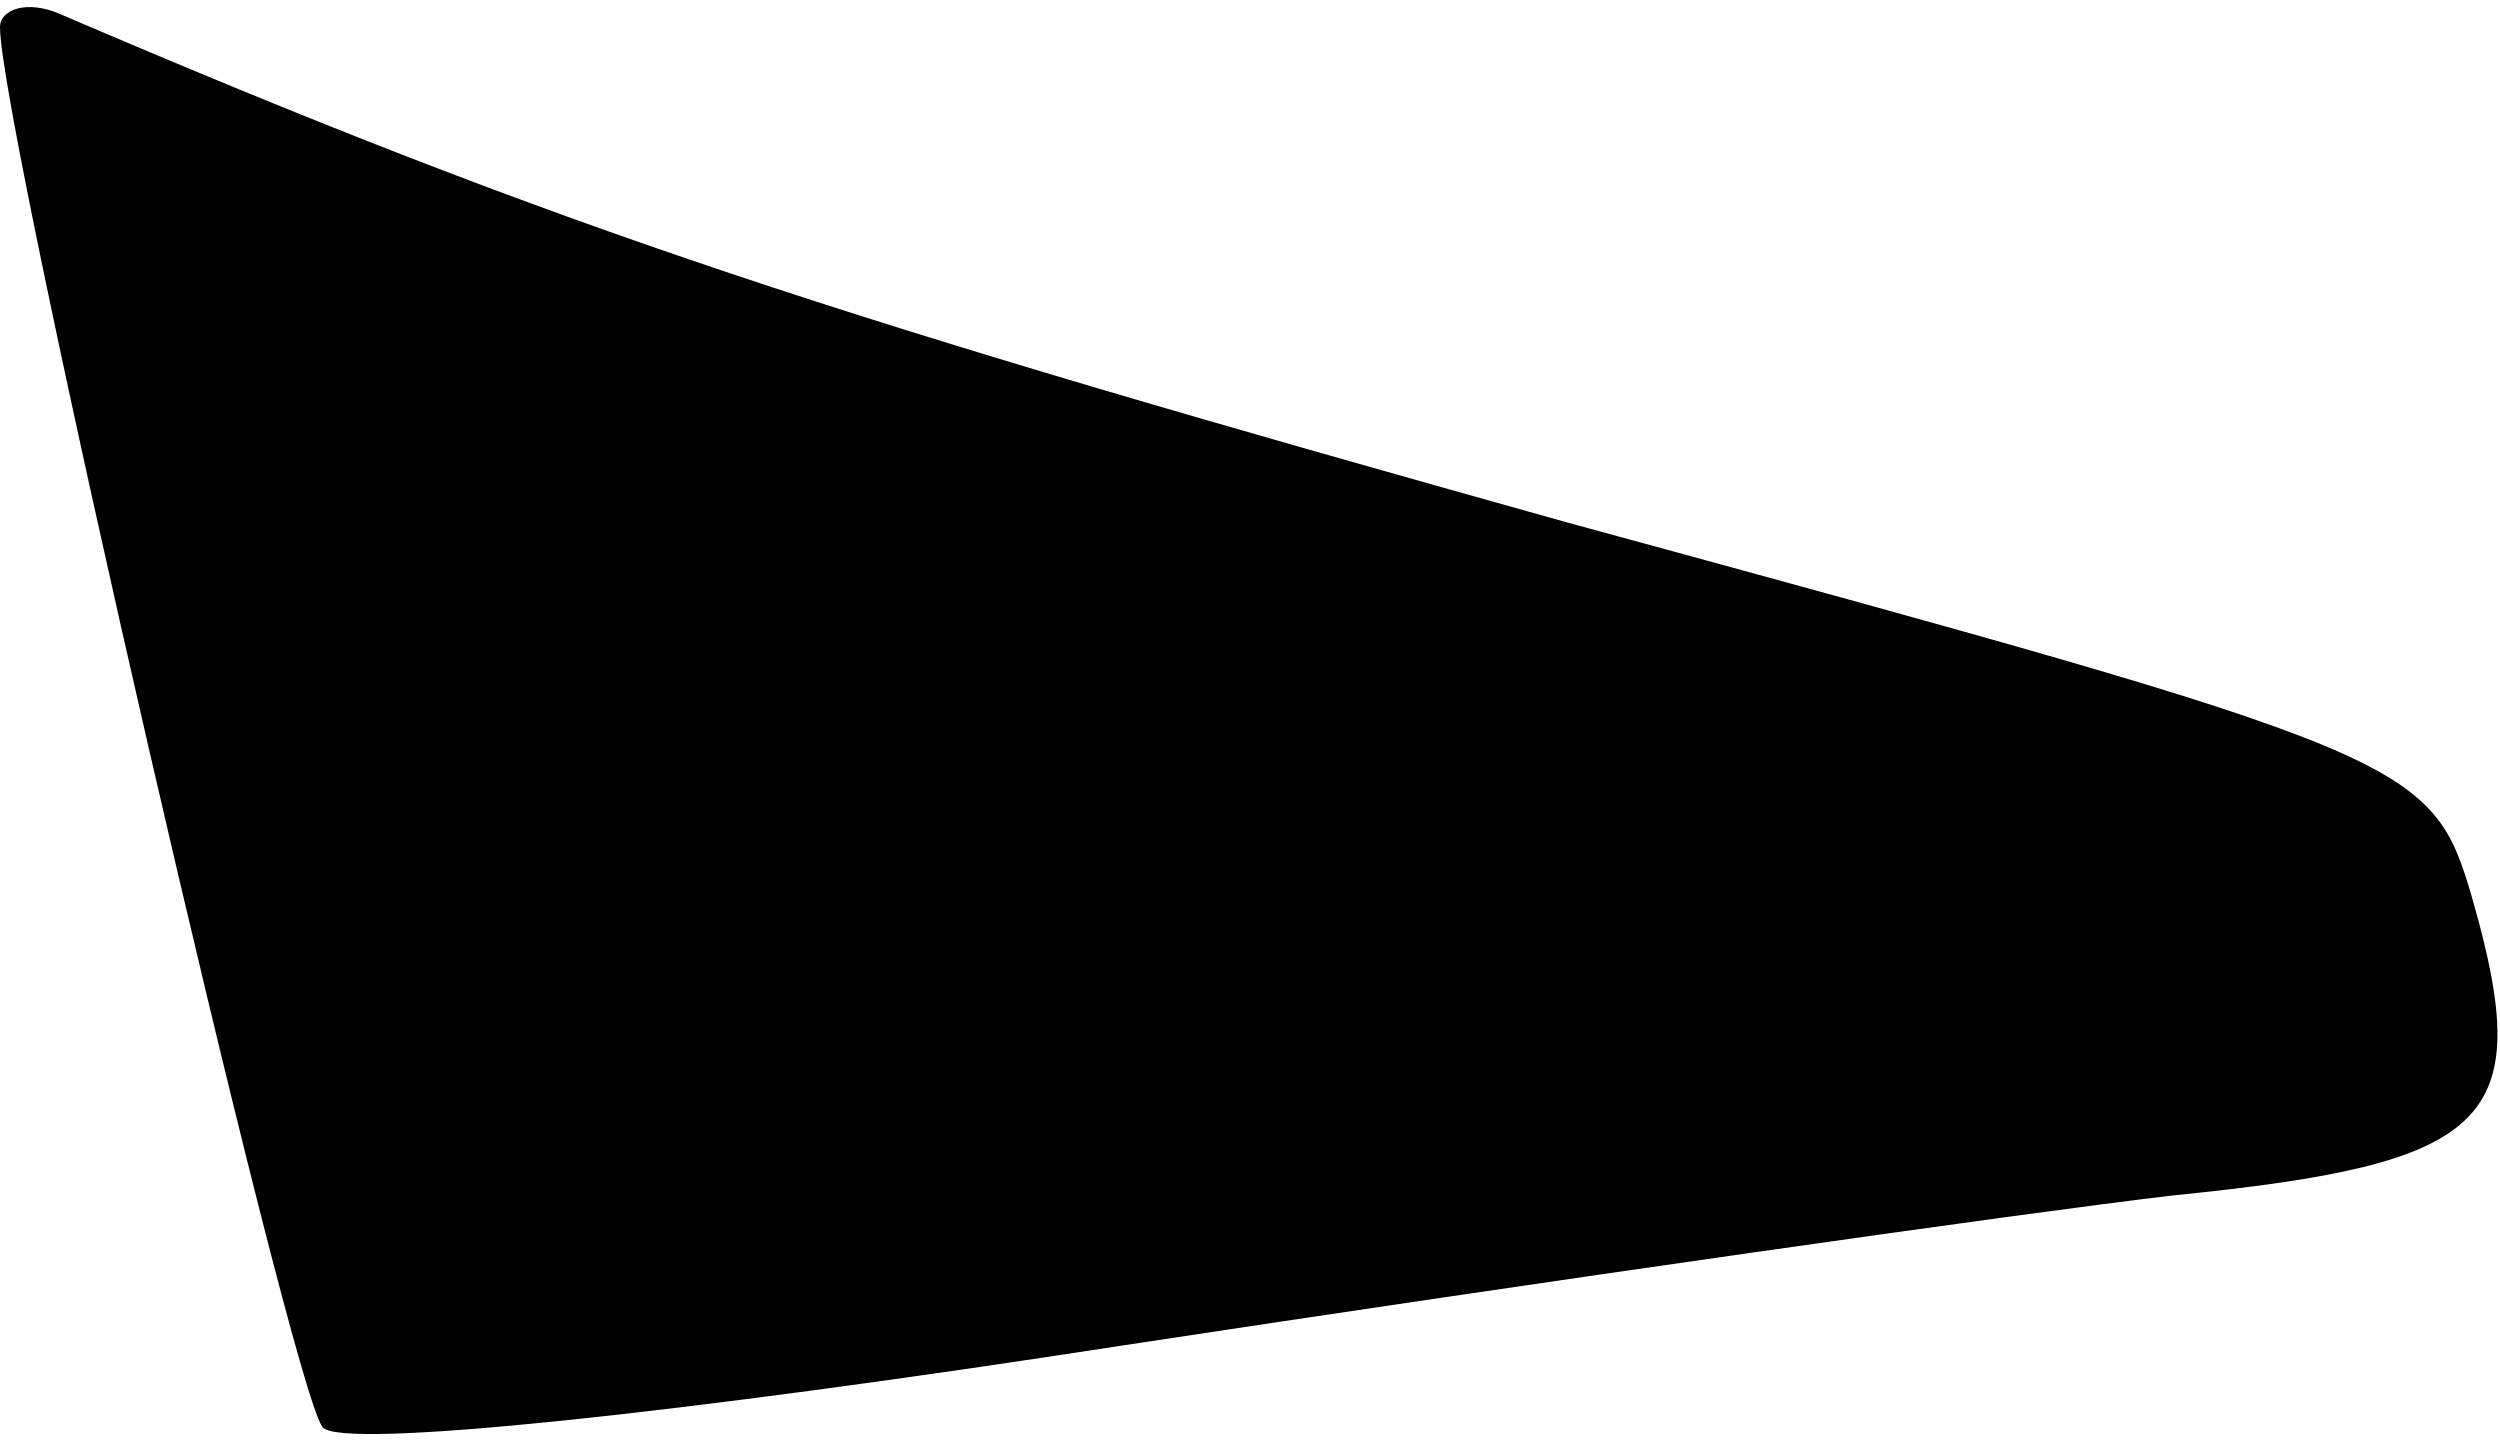 <?xml version="1.0" standalone="no"?>
<!DOCTYPE svg PUBLIC "-//W3C//DTD SVG 20010904//EN"
 "http://www.w3.org/TR/2001/REC-SVG-20010904/DTD/svg10.dtd">
<svg version="1.0" xmlns="http://www.w3.org/2000/svg"
 width="55pt" height="32pt" viewBox="0 0 55 32"
 preserveAspectRatio="xMidYMid meet">
<g transform="translate(0,32) scale(0.1,-0.1)"
fill="#000000" stroke="none">
<path fill="#000000" stroke="none" d="M0 314 c0 -22 64 -300 71 -308 4 -5 79
3 176 18 92 14 197 29 231 33 70 7 80 16 66 65 -9 31 -12 32 -199 83 -161 45
-220 64 -332 112 -7 3 -13 1 -13 -3z"/>
</g>
</svg>
